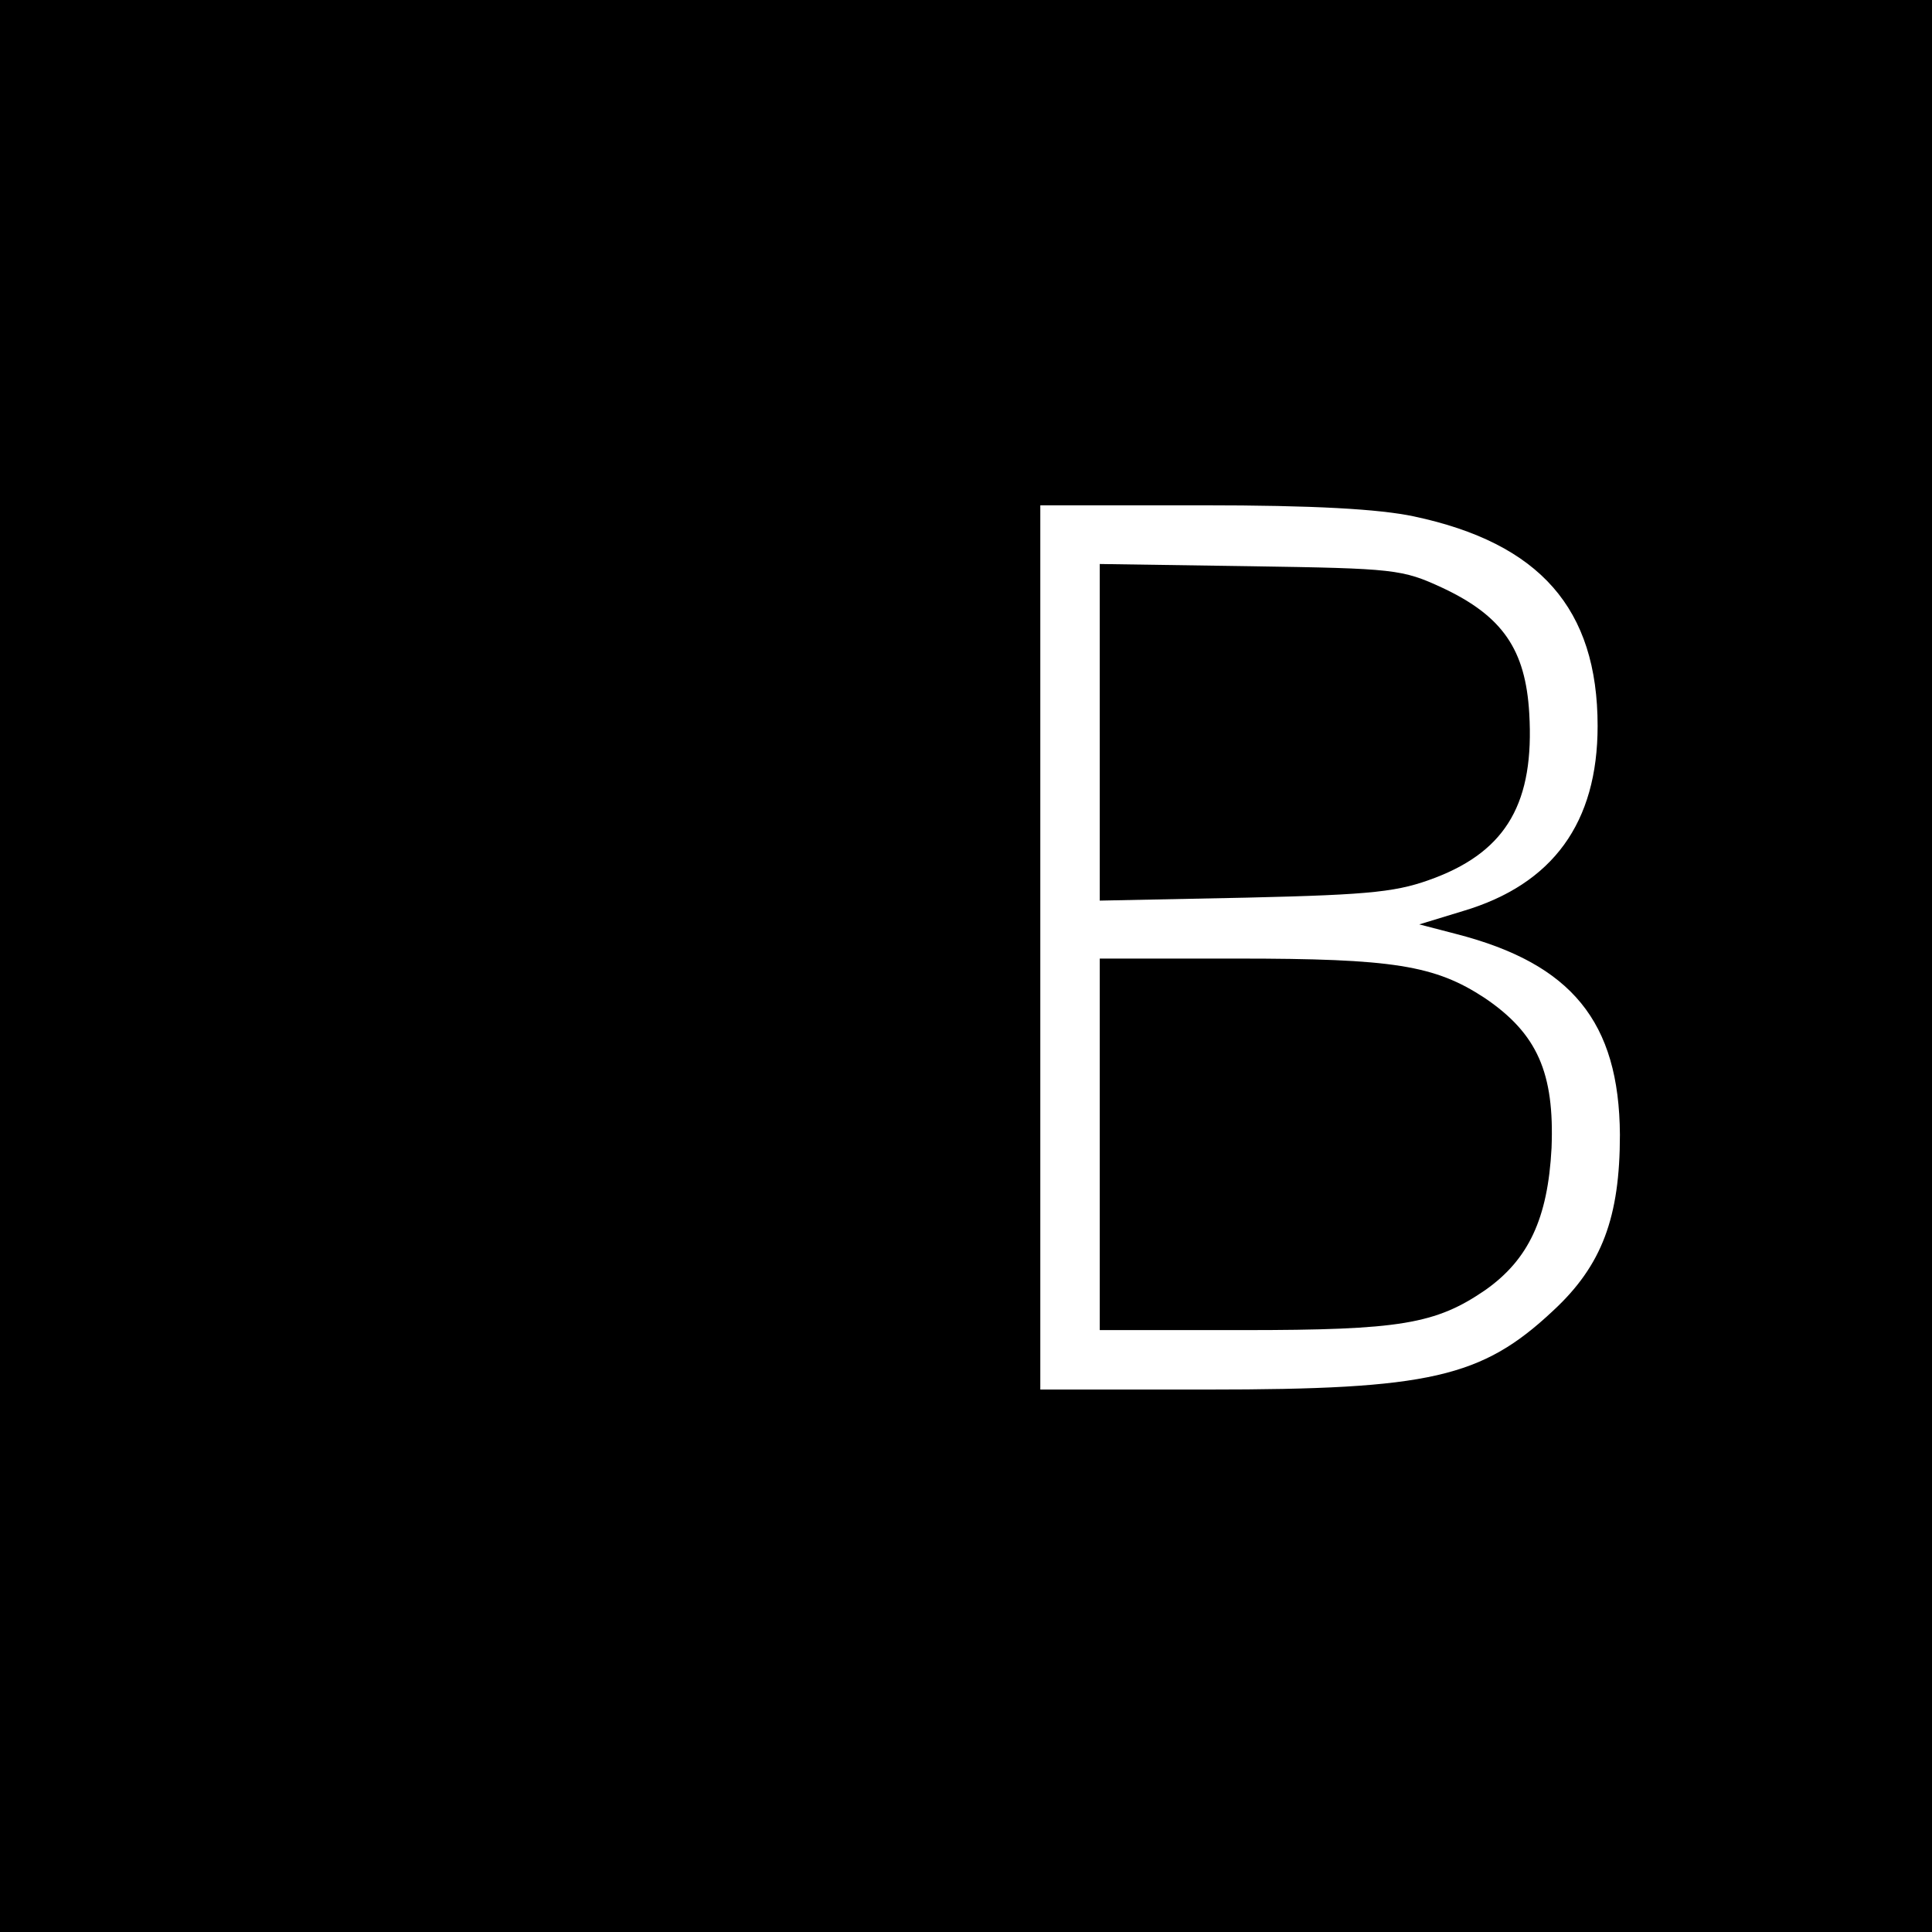 <?xml version="1.0" standalone="no"?>
<!DOCTYPE svg PUBLIC "-//W3C//DTD SVG 20010904//EN"
 "http://www.w3.org/TR/2001/REC-SVG-20010904/DTD/svg10.dtd">
<svg version="1.0" xmlns="http://www.w3.org/2000/svg"
 width="260pt" height="260pt" viewBox="0 0 260 260"
 preserveAspectRatio="xMidYMid meet">
<g transform="translate(0,260) scale(0.1,-0.1)"
fill="#000000" stroke="none">
<path d="M0 1300 l0 -1300 1300 0 1300 0 0 1300 0 1300 -1300 0 -1300 0 0
-1300z m1903 605 c169 -36 247 -124 247 -282 0 -130 -60 -213 -181 -249 l-59
-18 50 -13 c155 -40 219 -118 220 -270 0 -111 -24 -176 -90 -237 -96 -90 -166
-106 -465 -106 l-225 0 0 595 0 595 218 0 c150 0 238 -5 285 -15z"/>
<path d="M1480 1615 l0 -227 198 4 c173 4 204 8 254 27 96 37 133 102 126 221
-5 86 -36 131 -117 169 -54 25 -64 26 -258 29 l-203 3 0 -226z"/>
<path d="M1480 1060 l0 -250 193 0 c211 0 259 8 326 54 58 41 84 96 89 191 4
101 -19 154 -90 202 -67 44 -123 53 -333 53 l-185 0 0 -250z"/>
</g>
</svg>
